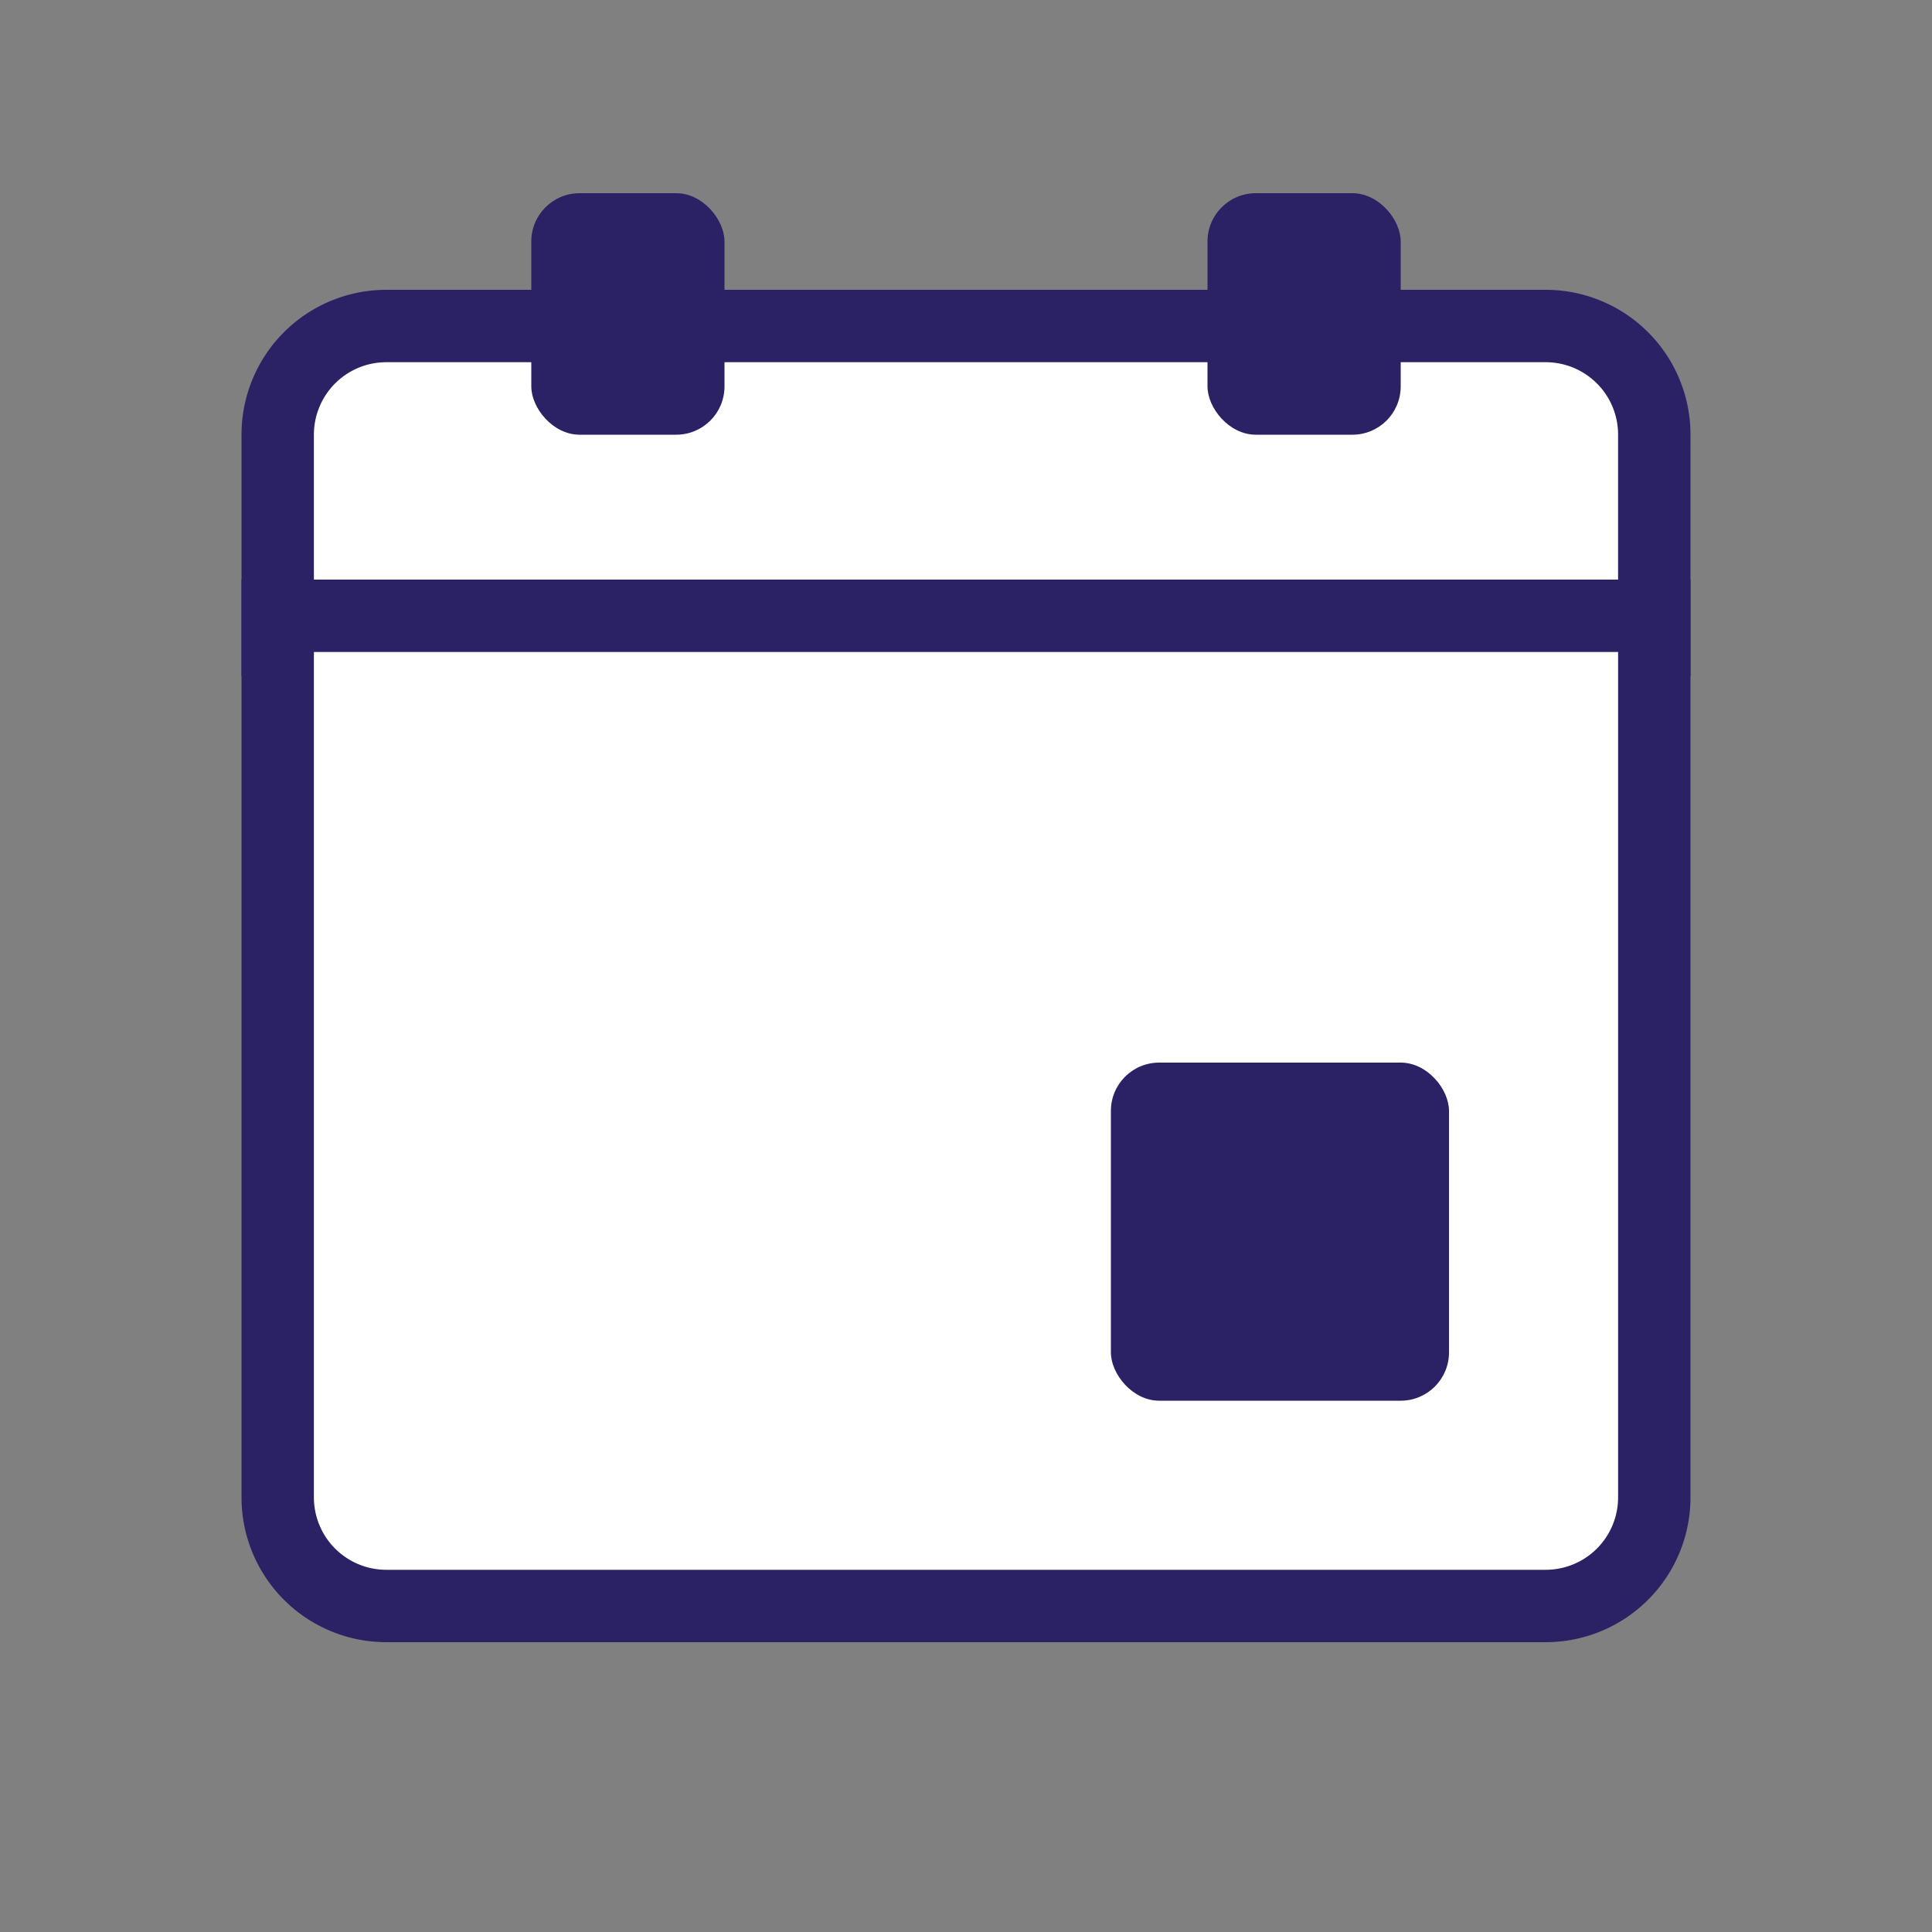 <svg xmlns="http://www.w3.org/2000/svg" width="70" height="70" viewBox="0 0 70 70">
    <rect x="0" y="0" width="70" height="70" fill="#808080" stroke="none"/>
    <defs>
        <linearGradient id="a" x1="50%" y1="50%" y2="100%">
            <stop offset="0%" stop-color="#2a2265"/>
            <stop offset="100%" stop-color="#2a2265"/>
        </linearGradient>
    </defs>
    <g fill="none" fill-rule="evenodd">
        <g fill="#FFF" stroke="#2a2265" stroke-width="2.623">
            <path d="M10.062 23.188h49.876v-7.442a3.935 3.935 0 0 0-3.934-3.934H13.996a3.935 3.935 0 0 0-3.934 3.934v7.442z"/>
            <path d="M10.062 22.312v31.942a3.935 3.935 0 0 0 3.934 3.934h42.008a3.935 3.935 0 0 0 3.934-3.934V22.312H10.062z"/>
        </g>
        <rect width="7" height="8.75" x="19.25" y="7" fill="#2a2265" rx="1.749"/>
        <rect width="7" height="8.75" x="43.75" y="7" fill="#2a2265" rx="1.749"/>
        <rect width="12.25" height="12.25" x="40.25" y="38.5" fill="url(#a)" rx="1.749"/>
    </g>
</svg>
